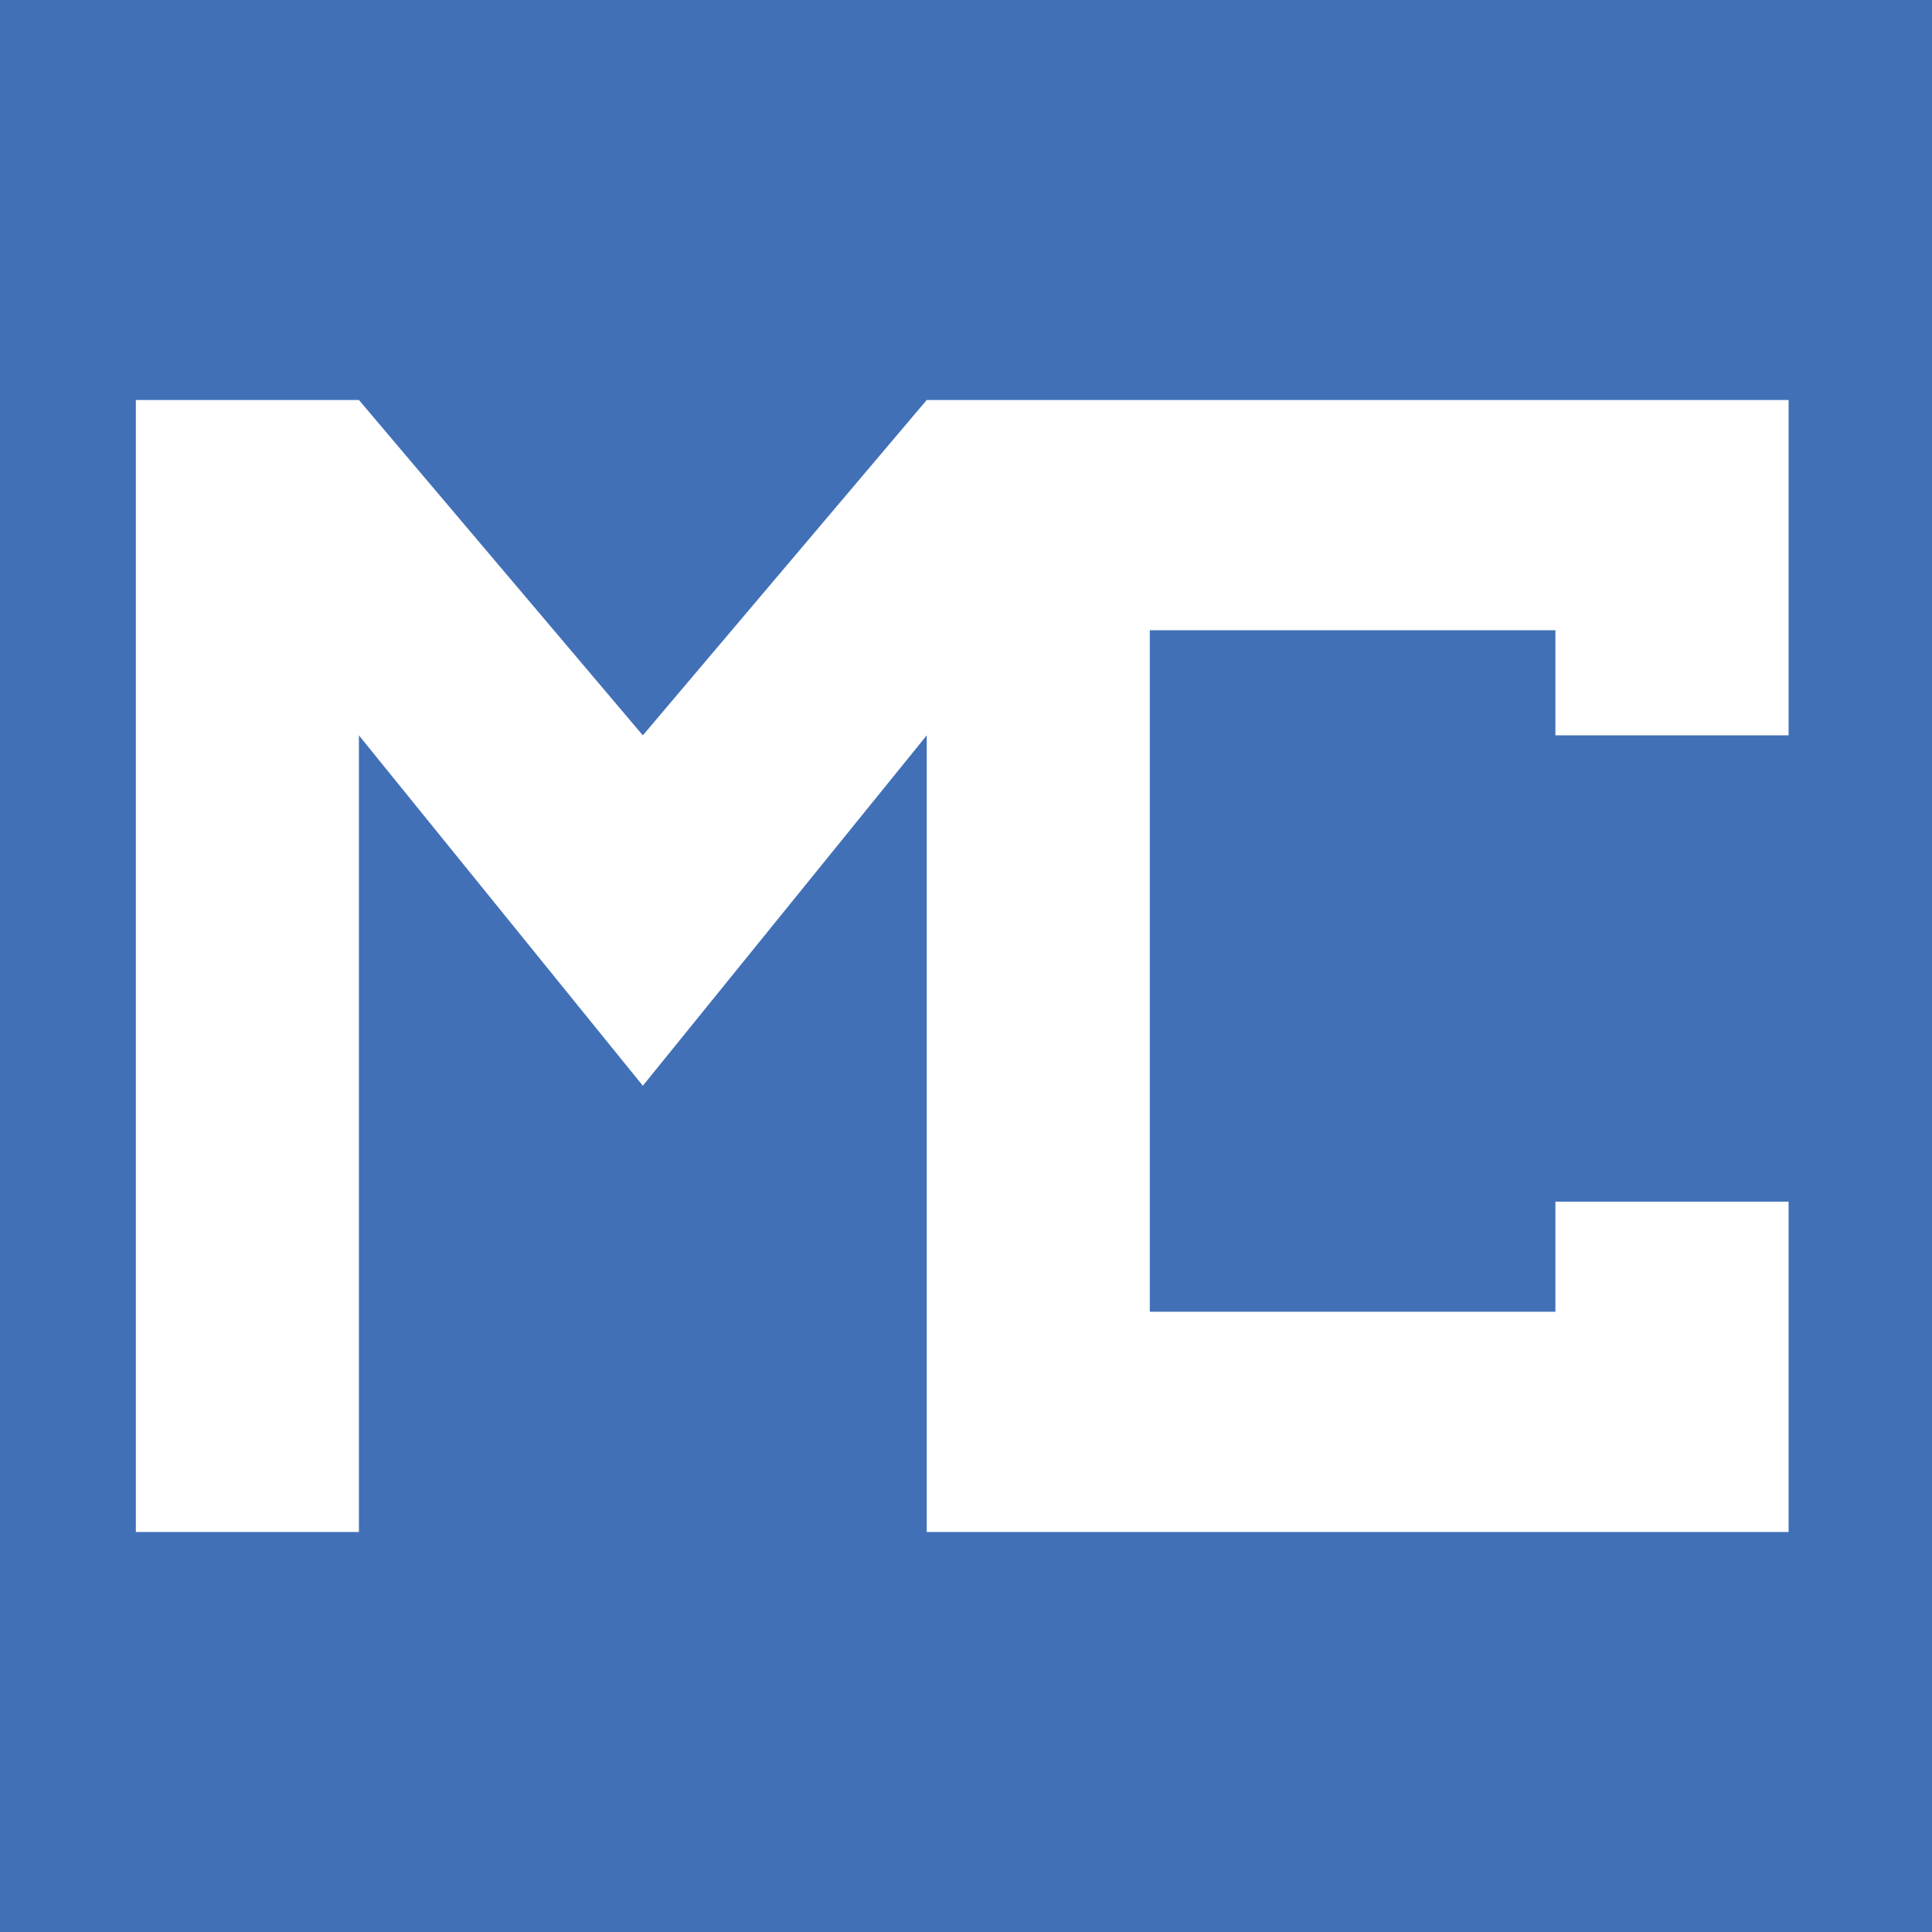 <svg width="256" height="256" viewBox="0 0 256 256" fill="none" xmlns="http://www.w3.org/2000/svg">
<rect width="256" height="256" fill="#4170B7"/>
<path d="M18 53V203H47.558V97.439L85.178 143.867L122.798 97.439V203H237V159.224H206.098V173.816H152.356V83.51H206.098V97.439H237V53H122.798L85.178 97.439L47.558 53H18Z" fill="white"/>
</svg>
